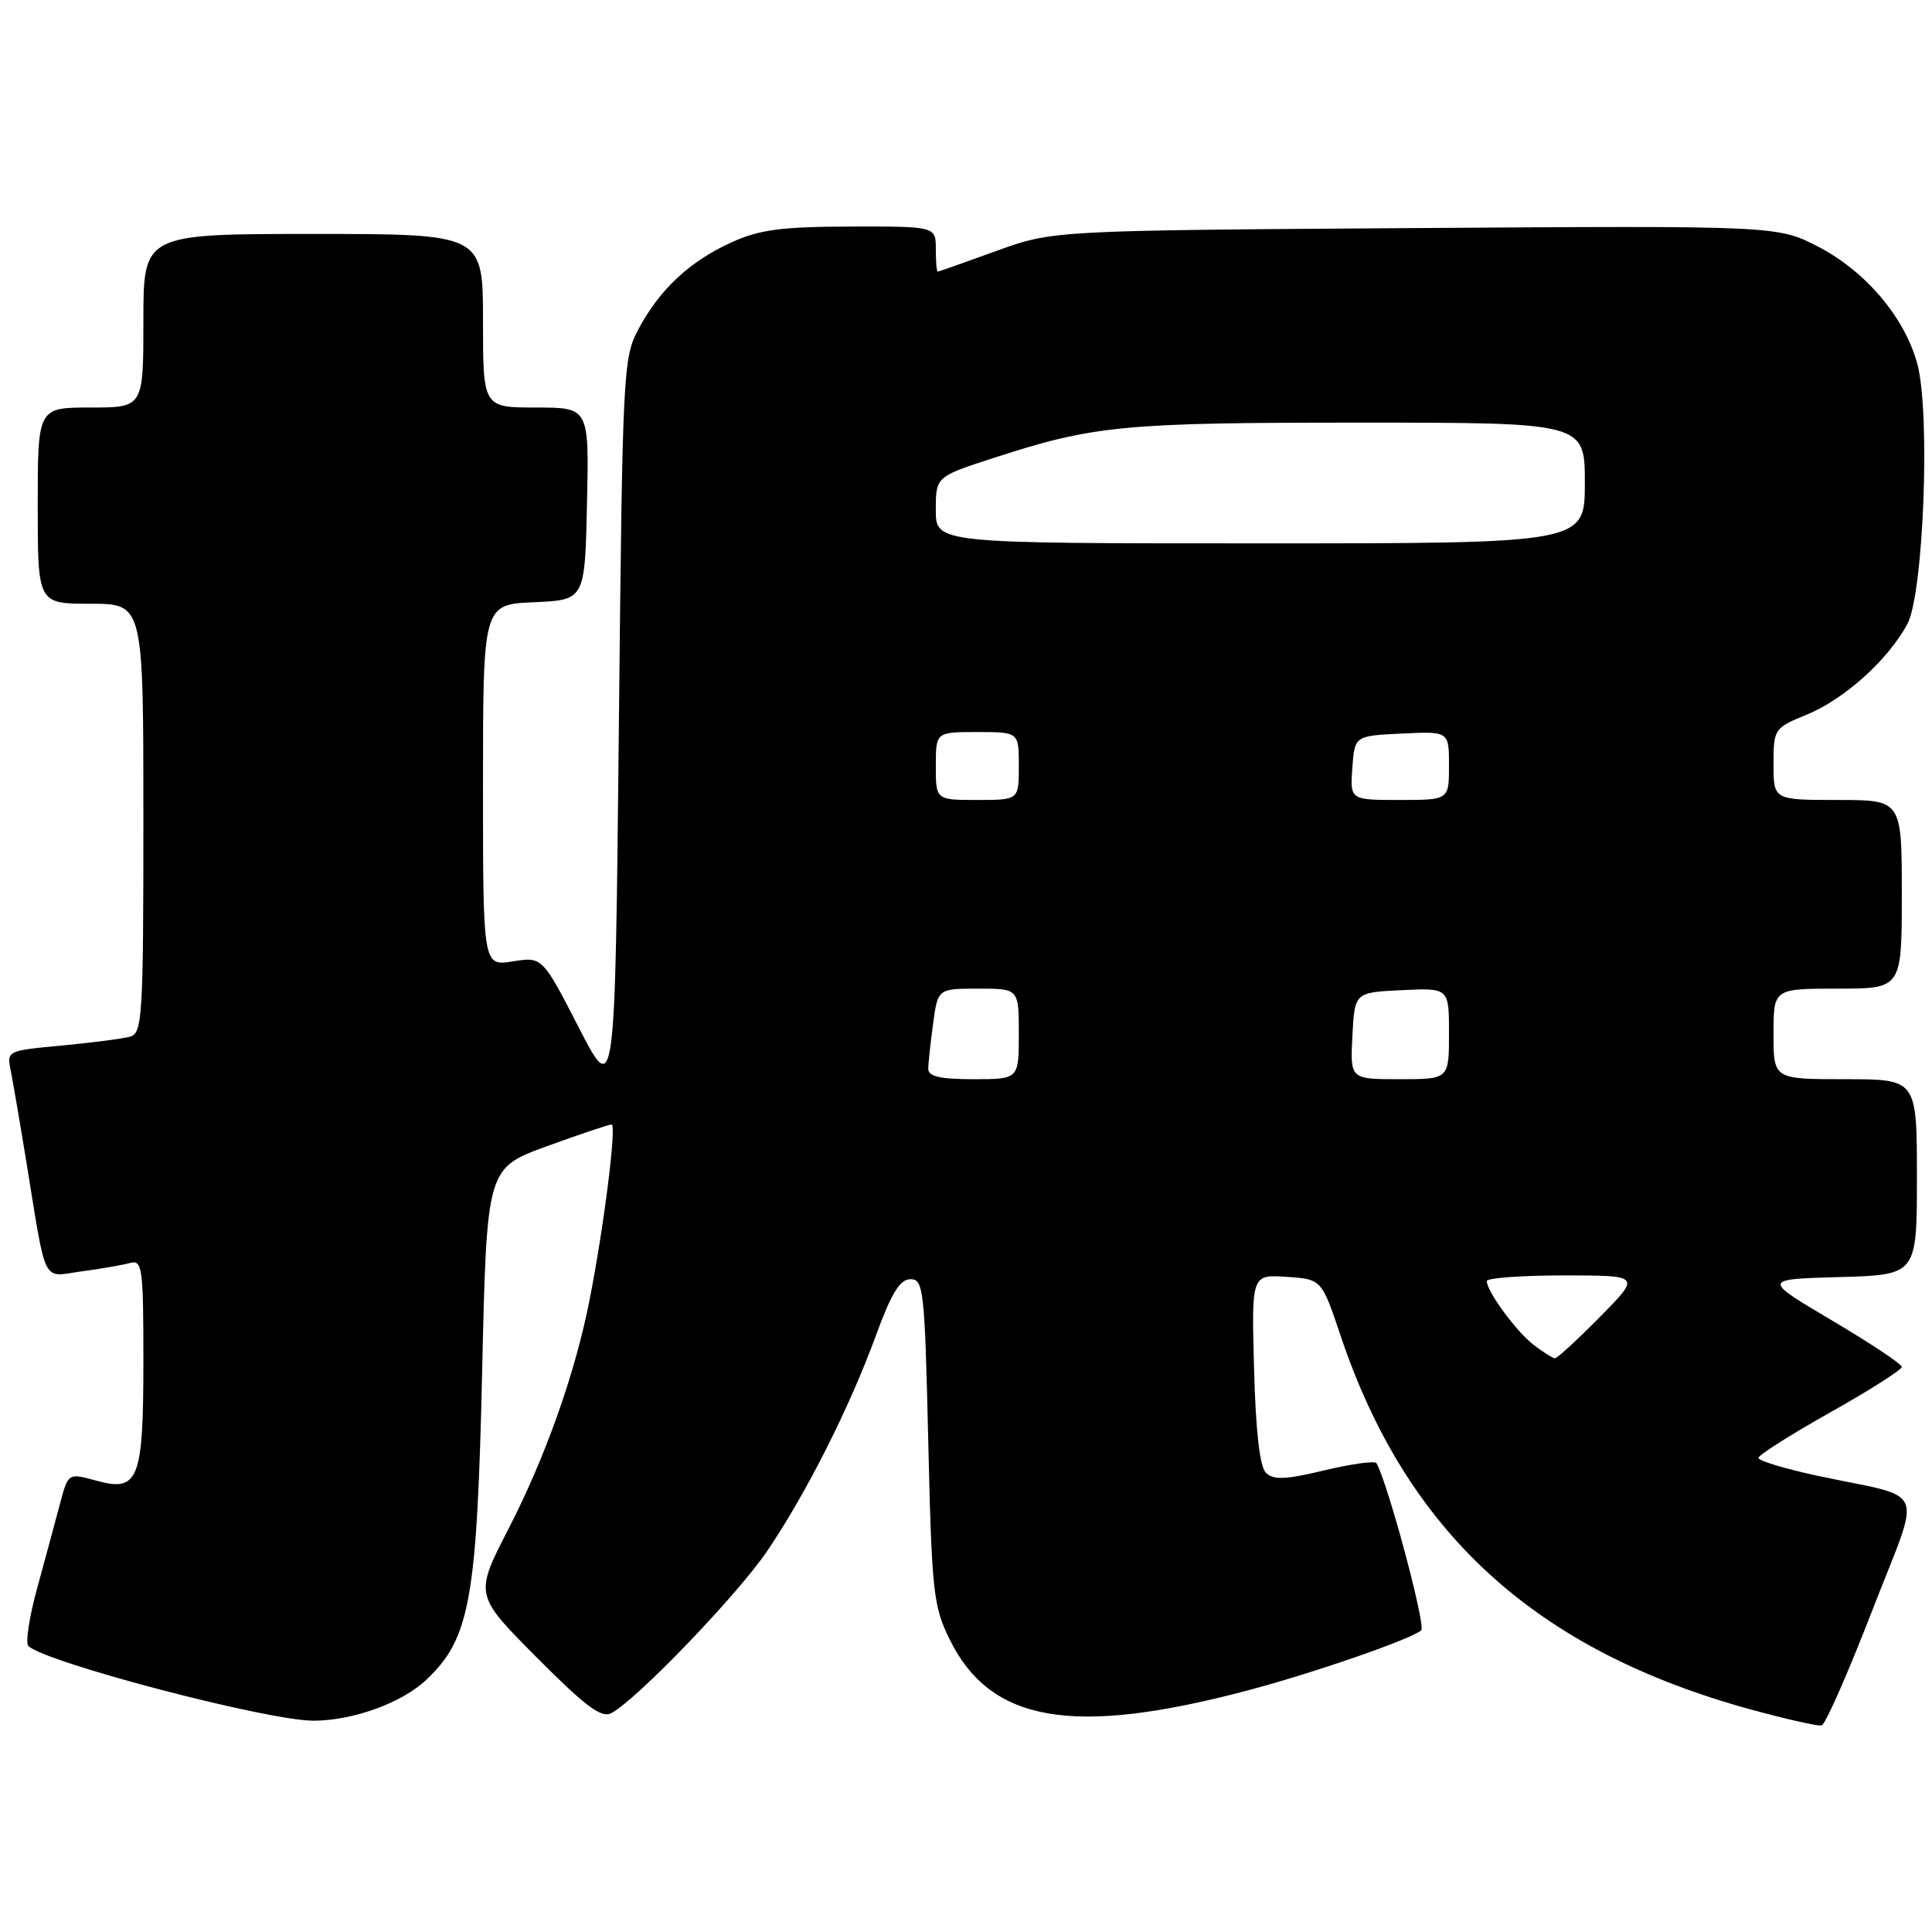<?xml version="1.0" encoding="UTF-8" standalone="no"?>
<!DOCTYPE svg PUBLIC "-//W3C//DTD SVG 1.1//EN" "http://www.w3.org/Graphics/SVG/1.1/DTD/svg11.dtd" >
<svg xmlns="http://www.w3.org/2000/svg" xmlns:xlink="http://www.w3.org/1999/xlink" version="1.1" viewBox="0 0 256 256">
 <g >
 <path fill="currentColor"
d=" M 248.06 213.46 C 254.68 196.35 255.65 198.73 240.75 195.53 C 236.49 194.61 233.00 193.56 233.00 193.18 C 233.00 192.81 237.28 190.09 242.50 187.16 C 247.73 184.22 252.00 181.50 252.00 181.12 C 252.00 180.75 247.84 177.98 242.75 174.97 C 233.51 169.50 233.51 169.50 243.75 169.22 C 254.00 168.93 254.00 168.93 254.00 155.97 C 254.00 143.00 254.00 143.00 244.50 143.00 C 235.00 143.00 235.00 143.00 235.00 137.00 C 235.00 131.00 235.00 131.00 243.50 131.00 C 252.00 131.00 252.00 131.00 252.00 118.50 C 252.00 106.00 252.00 106.00 243.50 106.00 C 235.00 106.00 235.00 106.00 235.00 101.25 C 235.01 96.58 235.08 96.47 239.41 94.69 C 244.40 92.64 250.16 87.45 252.73 82.70 C 254.88 78.71 255.81 54.73 254.06 48.24 C 252.42 42.12 247.27 36.01 241.02 32.74 C 235.57 29.90 235.57 29.90 187.54 30.22 C 139.50 30.54 139.50 30.54 132.00 33.26 C 127.88 34.76 124.39 35.99 124.25 35.99 C 124.11 36.00 124.00 34.65 124.00 33.00 C 124.00 30.00 124.00 30.00 112.75 30.02 C 103.60 30.04 100.66 30.42 97.00 32.08 C 91.45 34.59 87.48 38.26 84.66 43.50 C 82.55 47.40 82.49 48.69 82.00 96.50 C 81.50 145.50 81.50 145.50 76.68 136.13 C 71.86 126.77 71.86 126.77 67.93 127.39 C 64.00 128.02 64.00 128.02 64.00 104.06 C 64.00 80.09 64.00 80.09 70.75 79.80 C 77.50 79.50 77.50 79.50 77.78 66.75 C 78.06 54.00 78.06 54.00 71.03 54.00 C 64.00 54.00 64.00 54.00 64.00 42.50 C 64.00 31.00 64.00 31.00 41.50 31.00 C 19.00 31.00 19.00 31.00 19.00 42.50 C 19.00 54.00 19.00 54.00 12.00 54.00 C 5.00 54.00 5.00 54.00 5.00 67.00 C 5.00 80.00 5.00 80.00 12.00 80.00 C 19.00 80.00 19.00 80.00 19.00 108.43 C 19.00 134.66 18.86 136.90 17.25 137.36 C 16.29 137.63 12.21 138.16 8.19 138.54 C 0.95 139.21 0.89 139.24 1.42 141.86 C 1.71 143.31 2.65 148.78 3.50 154.00 C 6.21 170.62 5.49 169.19 10.84 168.46 C 13.40 168.12 16.29 167.61 17.25 167.35 C 18.85 166.91 19.00 167.98 19.00 180.24 C 19.00 196.16 18.37 197.75 12.71 196.18 C 9.03 195.17 9.03 195.17 7.93 199.33 C 7.32 201.63 5.97 206.63 4.92 210.46 C 3.87 214.28 3.35 217.73 3.76 218.11 C 6.13 220.32 35.44 228.00 41.52 228.00 C 46.74 228.00 53.22 225.66 56.47 222.60 C 62.28 217.11 63.20 212.06 63.89 181.64 C 64.50 154.79 64.50 154.79 72.44 151.89 C 76.81 150.30 80.68 149.00 81.04 149.00 C 81.74 149.00 79.99 162.84 78.07 172.50 C 76.15 182.14 72.25 193.10 67.40 202.54 C 62.87 211.33 62.87 211.33 71.11 219.61 C 77.64 226.17 79.69 227.70 81.02 226.99 C 84.42 225.17 97.72 211.32 101.67 205.50 C 106.86 197.83 112.55 186.55 116.05 177.00 C 118.11 171.35 119.25 169.50 120.65 169.50 C 122.38 169.50 122.53 170.91 123.00 191.00 C 123.46 210.96 123.67 212.84 125.84 217.24 C 131.25 228.23 142.13 230.11 165.17 224.03 C 173.89 221.74 187.09 217.17 188.32 216.02 C 188.96 215.43 183.92 196.59 182.39 193.88 C 182.20 193.54 179.11 193.97 175.52 194.82 C 170.32 196.07 168.73 196.13 167.74 195.15 C 166.92 194.33 166.39 189.63 166.17 181.39 C 165.83 168.88 165.83 168.88 170.48 169.19 C 175.12 169.50 175.12 169.50 177.64 177.00 C 186.42 203.14 203.50 218.70 231.97 226.51 C 236.66 227.79 240.90 228.75 241.38 228.63 C 241.87 228.51 244.87 221.68 248.06 213.46 Z  M 203.21 178.20 C 200.90 176.42 197.02 171.13 197.01 169.75 C 197.00 169.34 201.60 169.00 207.22 169.00 C 217.43 169.00 217.43 169.00 212.00 174.50 C 209.01 177.53 206.33 179.99 206.03 179.98 C 205.74 179.97 204.47 179.16 203.21 178.20 Z  M 123.00 141.64 C 123.00 140.89 123.29 138.19 123.64 135.64 C 124.27 131.00 124.27 131.00 129.64 131.00 C 135.00 131.00 135.00 131.00 135.00 137.00 C 135.00 143.00 135.00 143.00 129.00 143.00 C 124.61 143.00 123.00 142.64 123.00 141.64 Z  M 179.20 137.25 C 179.50 131.50 179.50 131.50 185.75 131.20 C 192.00 130.90 192.00 130.90 192.00 136.95 C 192.00 143.00 192.00 143.00 185.45 143.00 C 178.90 143.00 178.90 143.00 179.20 137.25 Z  M 124.00 101.50 C 124.00 97.00 124.00 97.00 129.50 97.00 C 135.00 97.00 135.00 97.00 135.00 101.50 C 135.00 106.00 135.00 106.00 129.50 106.00 C 124.00 106.00 124.00 106.00 124.00 101.50 Z  M 179.19 101.75 C 179.50 97.50 179.50 97.50 185.75 97.20 C 192.00 96.90 192.00 96.90 192.00 101.45 C 192.00 106.00 192.00 106.00 185.44 106.00 C 178.89 106.00 178.89 106.00 179.19 101.75 Z  M 124.00 67.58 C 124.00 63.16 124.00 63.16 131.75 60.65 C 144.95 56.37 148.84 56.00 180.05 56.00 C 210.00 56.00 210.00 56.00 210.00 64.00 C 210.00 72.00 210.00 72.00 167.00 72.00 C 124.00 72.00 124.00 72.00 124.00 67.58 Z "/>
</g>
</svg>